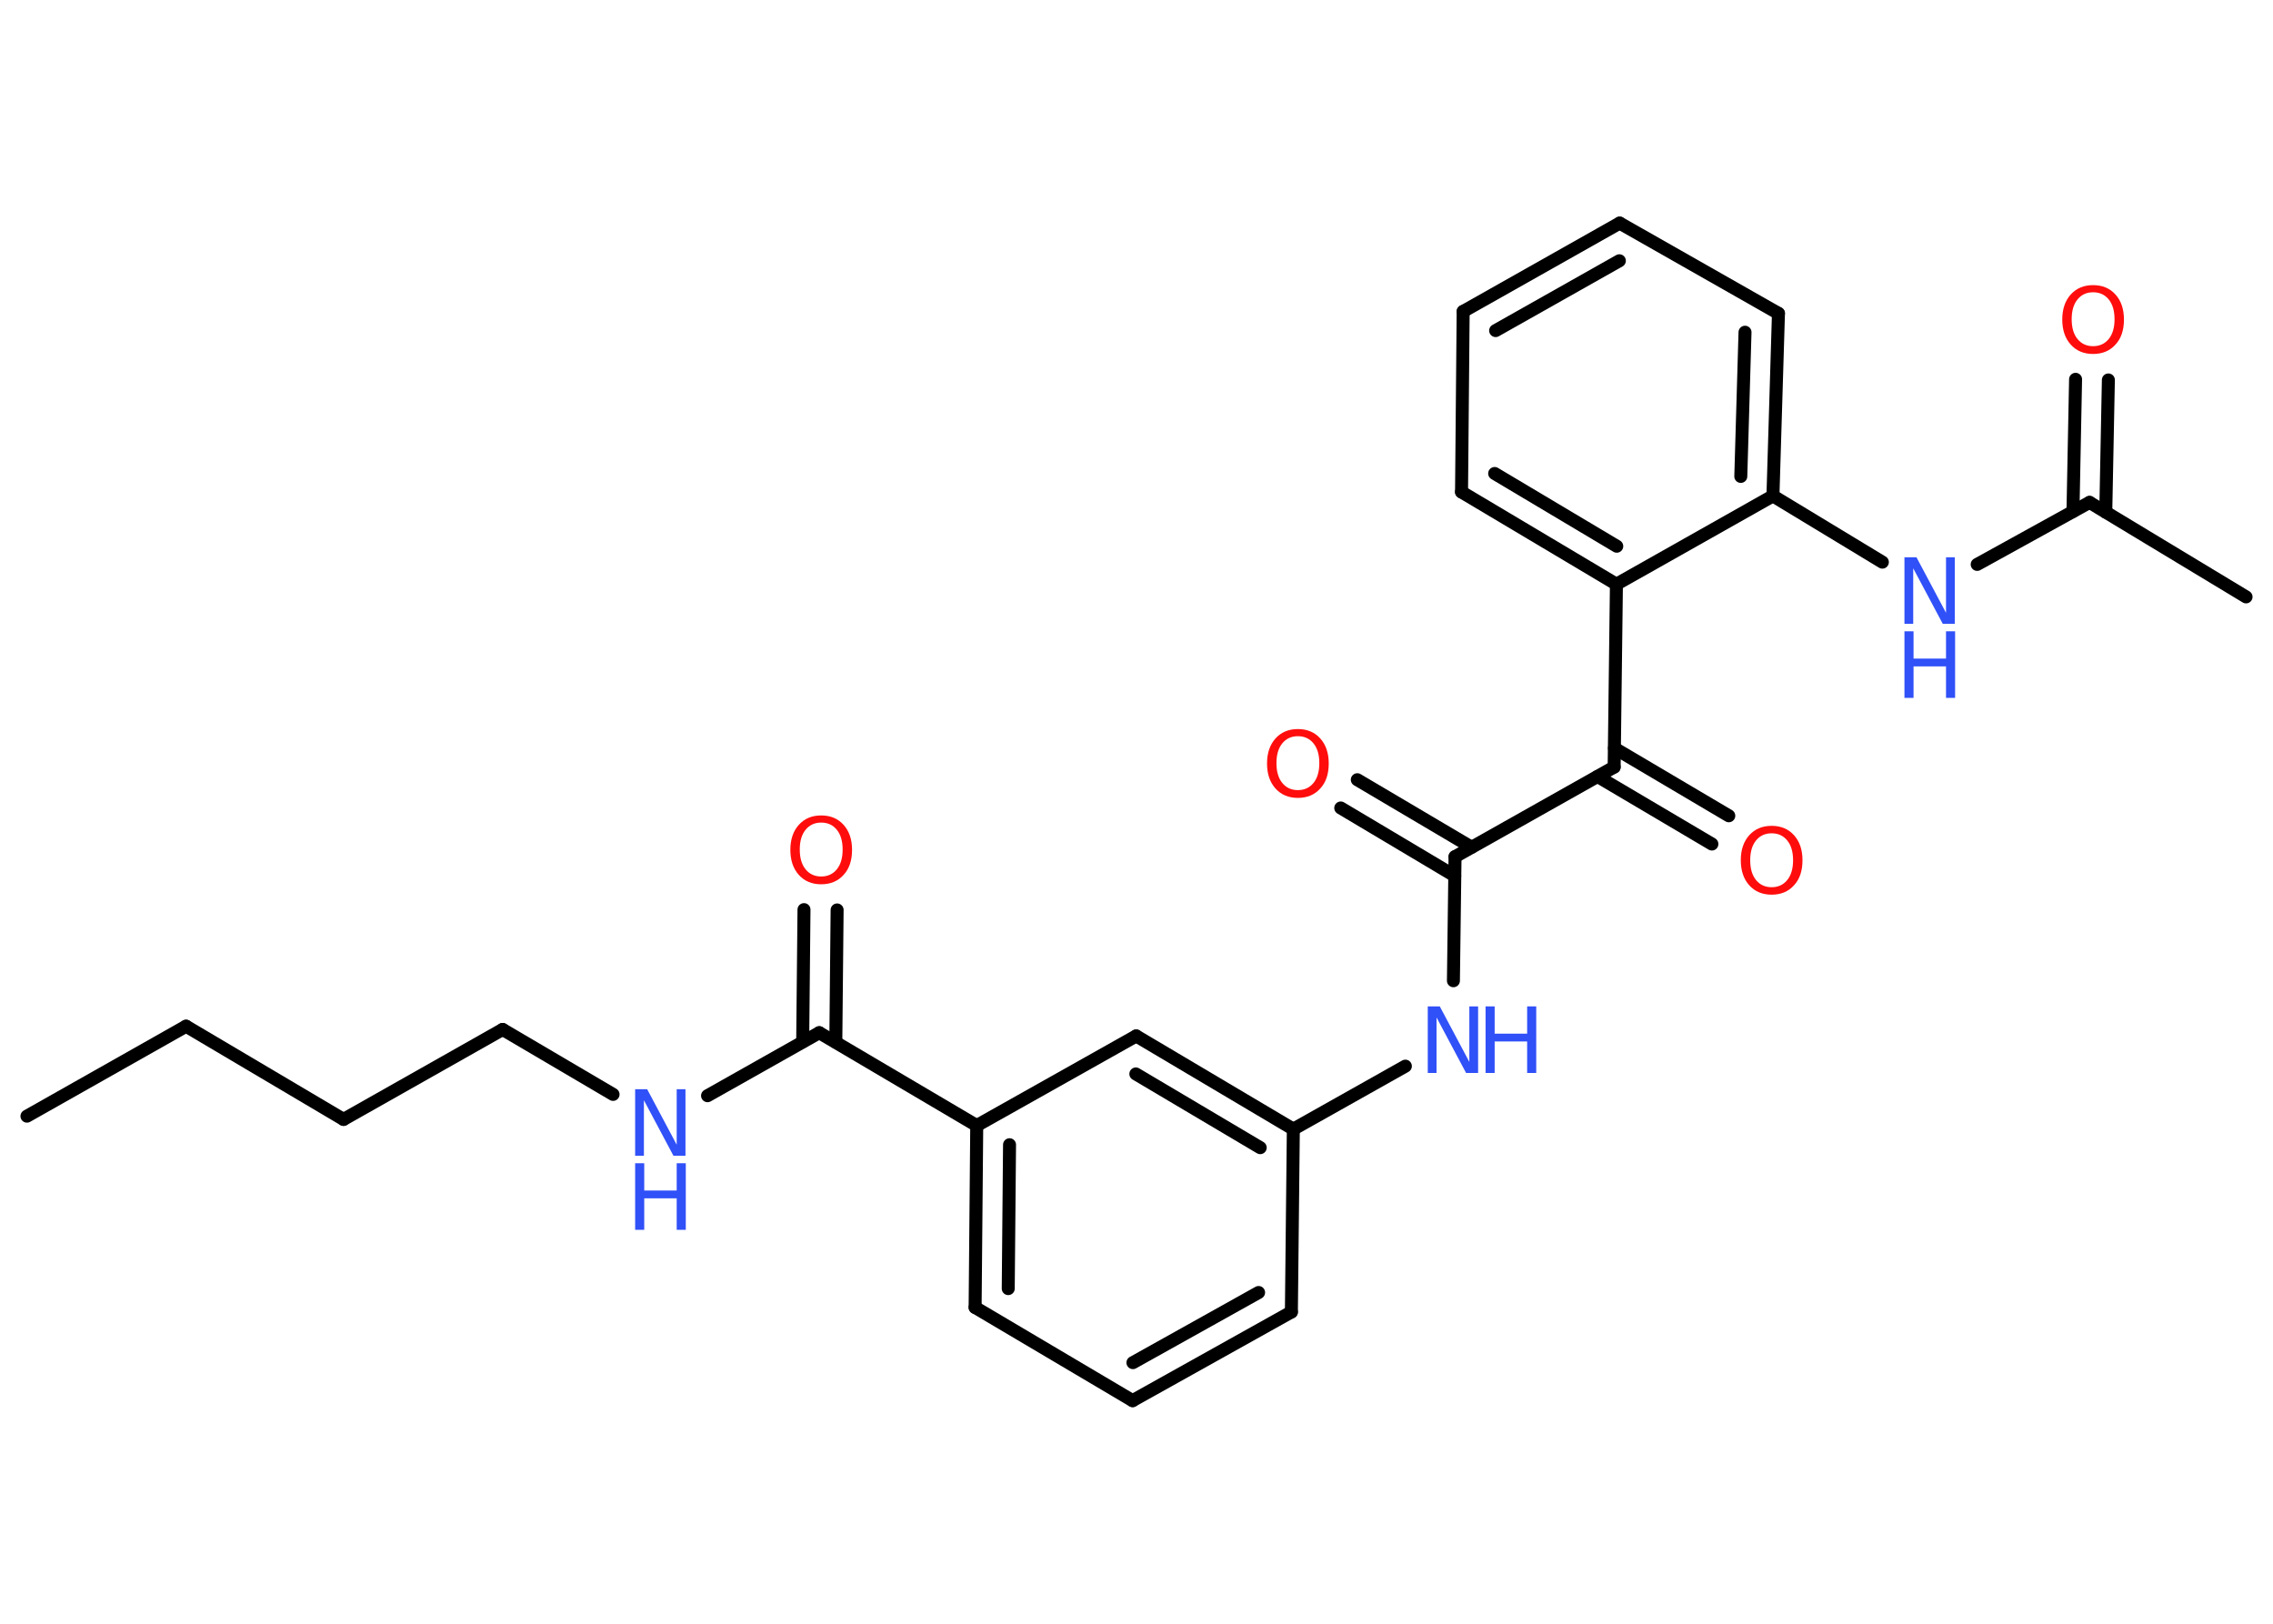 <?xml version='1.0' encoding='UTF-8'?>
<!DOCTYPE svg PUBLIC "-//W3C//DTD SVG 1.1//EN" "http://www.w3.org/Graphics/SVG/1.1/DTD/svg11.dtd">
<svg version='1.2' xmlns='http://www.w3.org/2000/svg' xmlns:xlink='http://www.w3.org/1999/xlink' width='70.0mm' height='50.0mm' viewBox='0 0 70.0 50.0'>
  <desc>Generated by the Chemistry Development Kit (http://github.com/cdk)</desc>
  <g stroke-linecap='round' stroke-linejoin='round' stroke='#000000' stroke-width='.4' fill='#3050F8'>
    <rect x='.0' y='.0' width='70.0' height='50.0' fill='#FFFFFF' stroke='none'/>
    <g id='mol1' class='mol'>
      <line id='mol1bnd1' class='bond' x1='.83' y1='34.37' x2='5.73' y2='31.6'/>
      <line id='mol1bnd2' class='bond' x1='5.73' y1='31.6' x2='10.58' y2='34.47'/>
      <line id='mol1bnd3' class='bond' x1='10.58' y1='34.47' x2='15.48' y2='31.7'/>
      <line id='mol1bnd4' class='bond' x1='15.48' y1='31.7' x2='18.88' y2='33.7'/>
      <line id='mol1bnd5' class='bond' x1='21.79' y1='33.74' x2='25.23' y2='31.8'/>
      <g id='mol1bnd6' class='bond'>
        <line x1='24.72' y1='32.08' x2='24.76' y2='28.01'/>
        <line x1='25.74' y1='32.09' x2='25.78' y2='28.02'/>
      </g>
      <line id='mol1bnd7' class='bond' x1='25.23' y1='31.8' x2='30.08' y2='34.66'/>
      <g id='mol1bnd8' class='bond'>
        <line x1='30.08' y1='34.66' x2='30.03' y2='40.26'/>
        <line x1='31.09' y1='35.25' x2='31.05' y2='39.68'/>
      </g>
      <line id='mol1bnd9' class='bond' x1='30.03' y1='40.26' x2='34.88' y2='43.13'/>
      <g id='mol1bnd10' class='bond'>
        <line x1='34.88' y1='43.13' x2='39.77' y2='40.4'/>
        <line x1='34.89' y1='41.96' x2='38.76' y2='39.8'/>
      </g>
      <line id='mol1bnd11' class='bond' x1='39.77' y1='40.4' x2='39.83' y2='34.77'/>
      <line id='mol1bnd12' class='bond' x1='39.83' y1='34.77' x2='43.28' y2='32.83'/>
      <line id='mol1bnd13' class='bond' x1='44.76' y1='30.2' x2='44.81' y2='26.38'/>
      <g id='mol1bnd14' class='bond'>
        <line x1='44.8' y1='26.97' x2='41.29' y2='24.88'/>
        <line x1='45.32' y1='26.09' x2='41.8' y2='24.01'/>
      </g>
      <line id='mol1bnd15' class='bond' x1='44.81' y1='26.38' x2='49.71' y2='23.62'/>
      <g id='mol1bnd16' class='bond'>
        <line x1='49.72' y1='23.04' x2='53.24' y2='25.12'/>
        <line x1='49.2' y1='23.91' x2='52.72' y2='25.99'/>
      </g>
      <line id='mol1bnd17' class='bond' x1='49.71' y1='23.62' x2='49.78' y2='17.99'/>
      <g id='mol1bnd18' class='bond'>
        <line x1='45.01' y1='15.15' x2='49.78' y2='17.99'/>
        <line x1='46.03' y1='14.58' x2='49.79' y2='16.82'/>
      </g>
      <line id='mol1bnd19' class='bond' x1='45.01' y1='15.15' x2='45.06' y2='9.59'/>
      <g id='mol1bnd20' class='bond'>
        <line x1='49.88' y1='6.87' x2='45.06' y2='9.59'/>
        <line x1='49.87' y1='8.03' x2='46.06' y2='10.18'/>
      </g>
      <line id='mol1bnd21' class='bond' x1='49.88' y1='6.87' x2='54.77' y2='9.65'/>
      <g id='mol1bnd22' class='bond'>
        <line x1='54.6' y1='15.27' x2='54.77' y2='9.65'/>
        <line x1='53.61' y1='14.67' x2='53.74' y2='10.23'/>
      </g>
      <line id='mol1bnd23' class='bond' x1='49.78' y1='17.99' x2='54.6' y2='15.27'/>
      <line id='mol1bnd24' class='bond' x1='54.6' y1='15.27' x2='57.97' y2='17.31'/>
      <line id='mol1bnd25' class='bond' x1='60.89' y1='17.38' x2='64.35' y2='15.47'/>
      <line id='mol1bnd26' class='bond' x1='64.35' y1='15.47' x2='69.17' y2='18.38'/>
      <g id='mol1bnd27' class='bond'>
        <line x1='63.84' y1='15.75' x2='63.92' y2='11.68'/>
        <line x1='64.85' y1='15.77' x2='64.93' y2='11.7'/>
      </g>
      <g id='mol1bnd28' class='bond'>
        <line x1='39.83' y1='34.77' x2='34.99' y2='31.9'/>
        <line x1='38.81' y1='35.34' x2='34.98' y2='33.07'/>
      </g>
      <line id='mol1bnd29' class='bond' x1='30.08' y1='34.66' x2='34.99' y2='31.9'/>
      <g id='mol1atm5' class='atom'>
        <path d='M19.56 33.54h.37l.91 1.71v-1.71h.27v2.05h-.37l-.91 -1.71v1.71h-.27v-2.05z' stroke='none'/>
        <path d='M19.56 35.82h.28v.84h1.0v-.84h.28v2.05h-.28v-.97h-1.0v.97h-.28v-2.05z' stroke='none'/>
      </g>
      <path id='mol1atm7' class='atom' d='M25.29 25.33q-.3 .0 -.48 .22q-.18 .22 -.18 .61q.0 .39 .18 .61q.18 .22 .48 .22q.3 .0 .48 -.22q.18 -.22 .18 -.61q.0 -.39 -.18 -.61q-.18 -.22 -.48 -.22zM25.29 25.11q.43 .0 .69 .29q.26 .29 .26 .77q.0 .49 -.26 .77q-.26 .29 -.69 .29q-.43 .0 -.69 -.29q-.26 -.29 -.26 -.77q.0 -.48 .26 -.77q.26 -.29 .69 -.29z' stroke='none' fill='#FF0D0D'/>
      <g id='mol1atm13' class='atom'>
        <path d='M43.97 30.99h.37l.91 1.71v-1.71h.27v2.05h-.37l-.91 -1.71v1.71h-.27v-2.05z' stroke='none'/>
        <path d='M45.75 30.99h.28v.84h1.0v-.84h.28v2.05h-.28v-.97h-1.0v.97h-.28v-2.05z' stroke='none'/>
      </g>
      <path id='mol1atm15' class='atom' d='M39.97 22.67q-.3 .0 -.48 .22q-.18 .22 -.18 .61q.0 .39 .18 .61q.18 .22 .48 .22q.3 .0 .48 -.22q.18 -.22 .18 -.61q.0 -.39 -.18 -.61q-.18 -.22 -.48 -.22zM39.97 22.45q.43 .0 .69 .29q.26 .29 .26 .77q.0 .49 -.26 .77q-.26 .29 -.69 .29q-.43 .0 -.69 -.29q-.26 -.29 -.26 -.77q.0 -.48 .26 -.77q.26 -.29 .69 -.29z' stroke='none' fill='#FF0D0D'/>
      <path id='mol1atm17' class='atom' d='M54.56 25.66q-.3 .0 -.48 .22q-.18 .22 -.18 .61q.0 .39 .18 .61q.18 .22 .48 .22q.3 .0 .48 -.22q.18 -.22 .18 -.61q.0 -.39 -.18 -.61q-.18 -.22 -.48 -.22zM54.56 25.43q.43 .0 .69 .29q.26 .29 .26 .77q.0 .49 -.26 .77q-.26 .29 -.69 .29q-.43 .0 -.69 -.29q-.26 -.29 -.26 -.77q.0 -.48 .26 -.77q.26 -.29 .69 -.29z' stroke='none' fill='#FF0D0D'/>
      <g id='mol1atm24' class='atom'>
        <path d='M58.65 17.16h.37l.91 1.71v-1.71h.27v2.05h-.37l-.91 -1.71v1.71h-.27v-2.05z' stroke='none'/>
        <path d='M58.65 19.44h.28v.84h1.0v-.84h.28v2.05h-.28v-.97h-1.0v.97h-.28v-2.05z' stroke='none'/>
      </g>
      <path id='mol1atm27' class='atom' d='M64.46 9.0q-.3 .0 -.48 .22q-.18 .22 -.18 .61q.0 .39 .18 .61q.18 .22 .48 .22q.3 .0 .48 -.22q.18 -.22 .18 -.61q.0 -.39 -.18 -.61q-.18 -.22 -.48 -.22zM64.46 8.78q.43 .0 .69 .29q.26 .29 .26 .77q.0 .49 -.26 .77q-.26 .29 -.69 .29q-.43 .0 -.69 -.29q-.26 -.29 -.26 -.77q.0 -.48 .26 -.77q.26 -.29 .69 -.29z' stroke='none' fill='#FF0D0D'/>
    </g>
  </g>
</svg>
